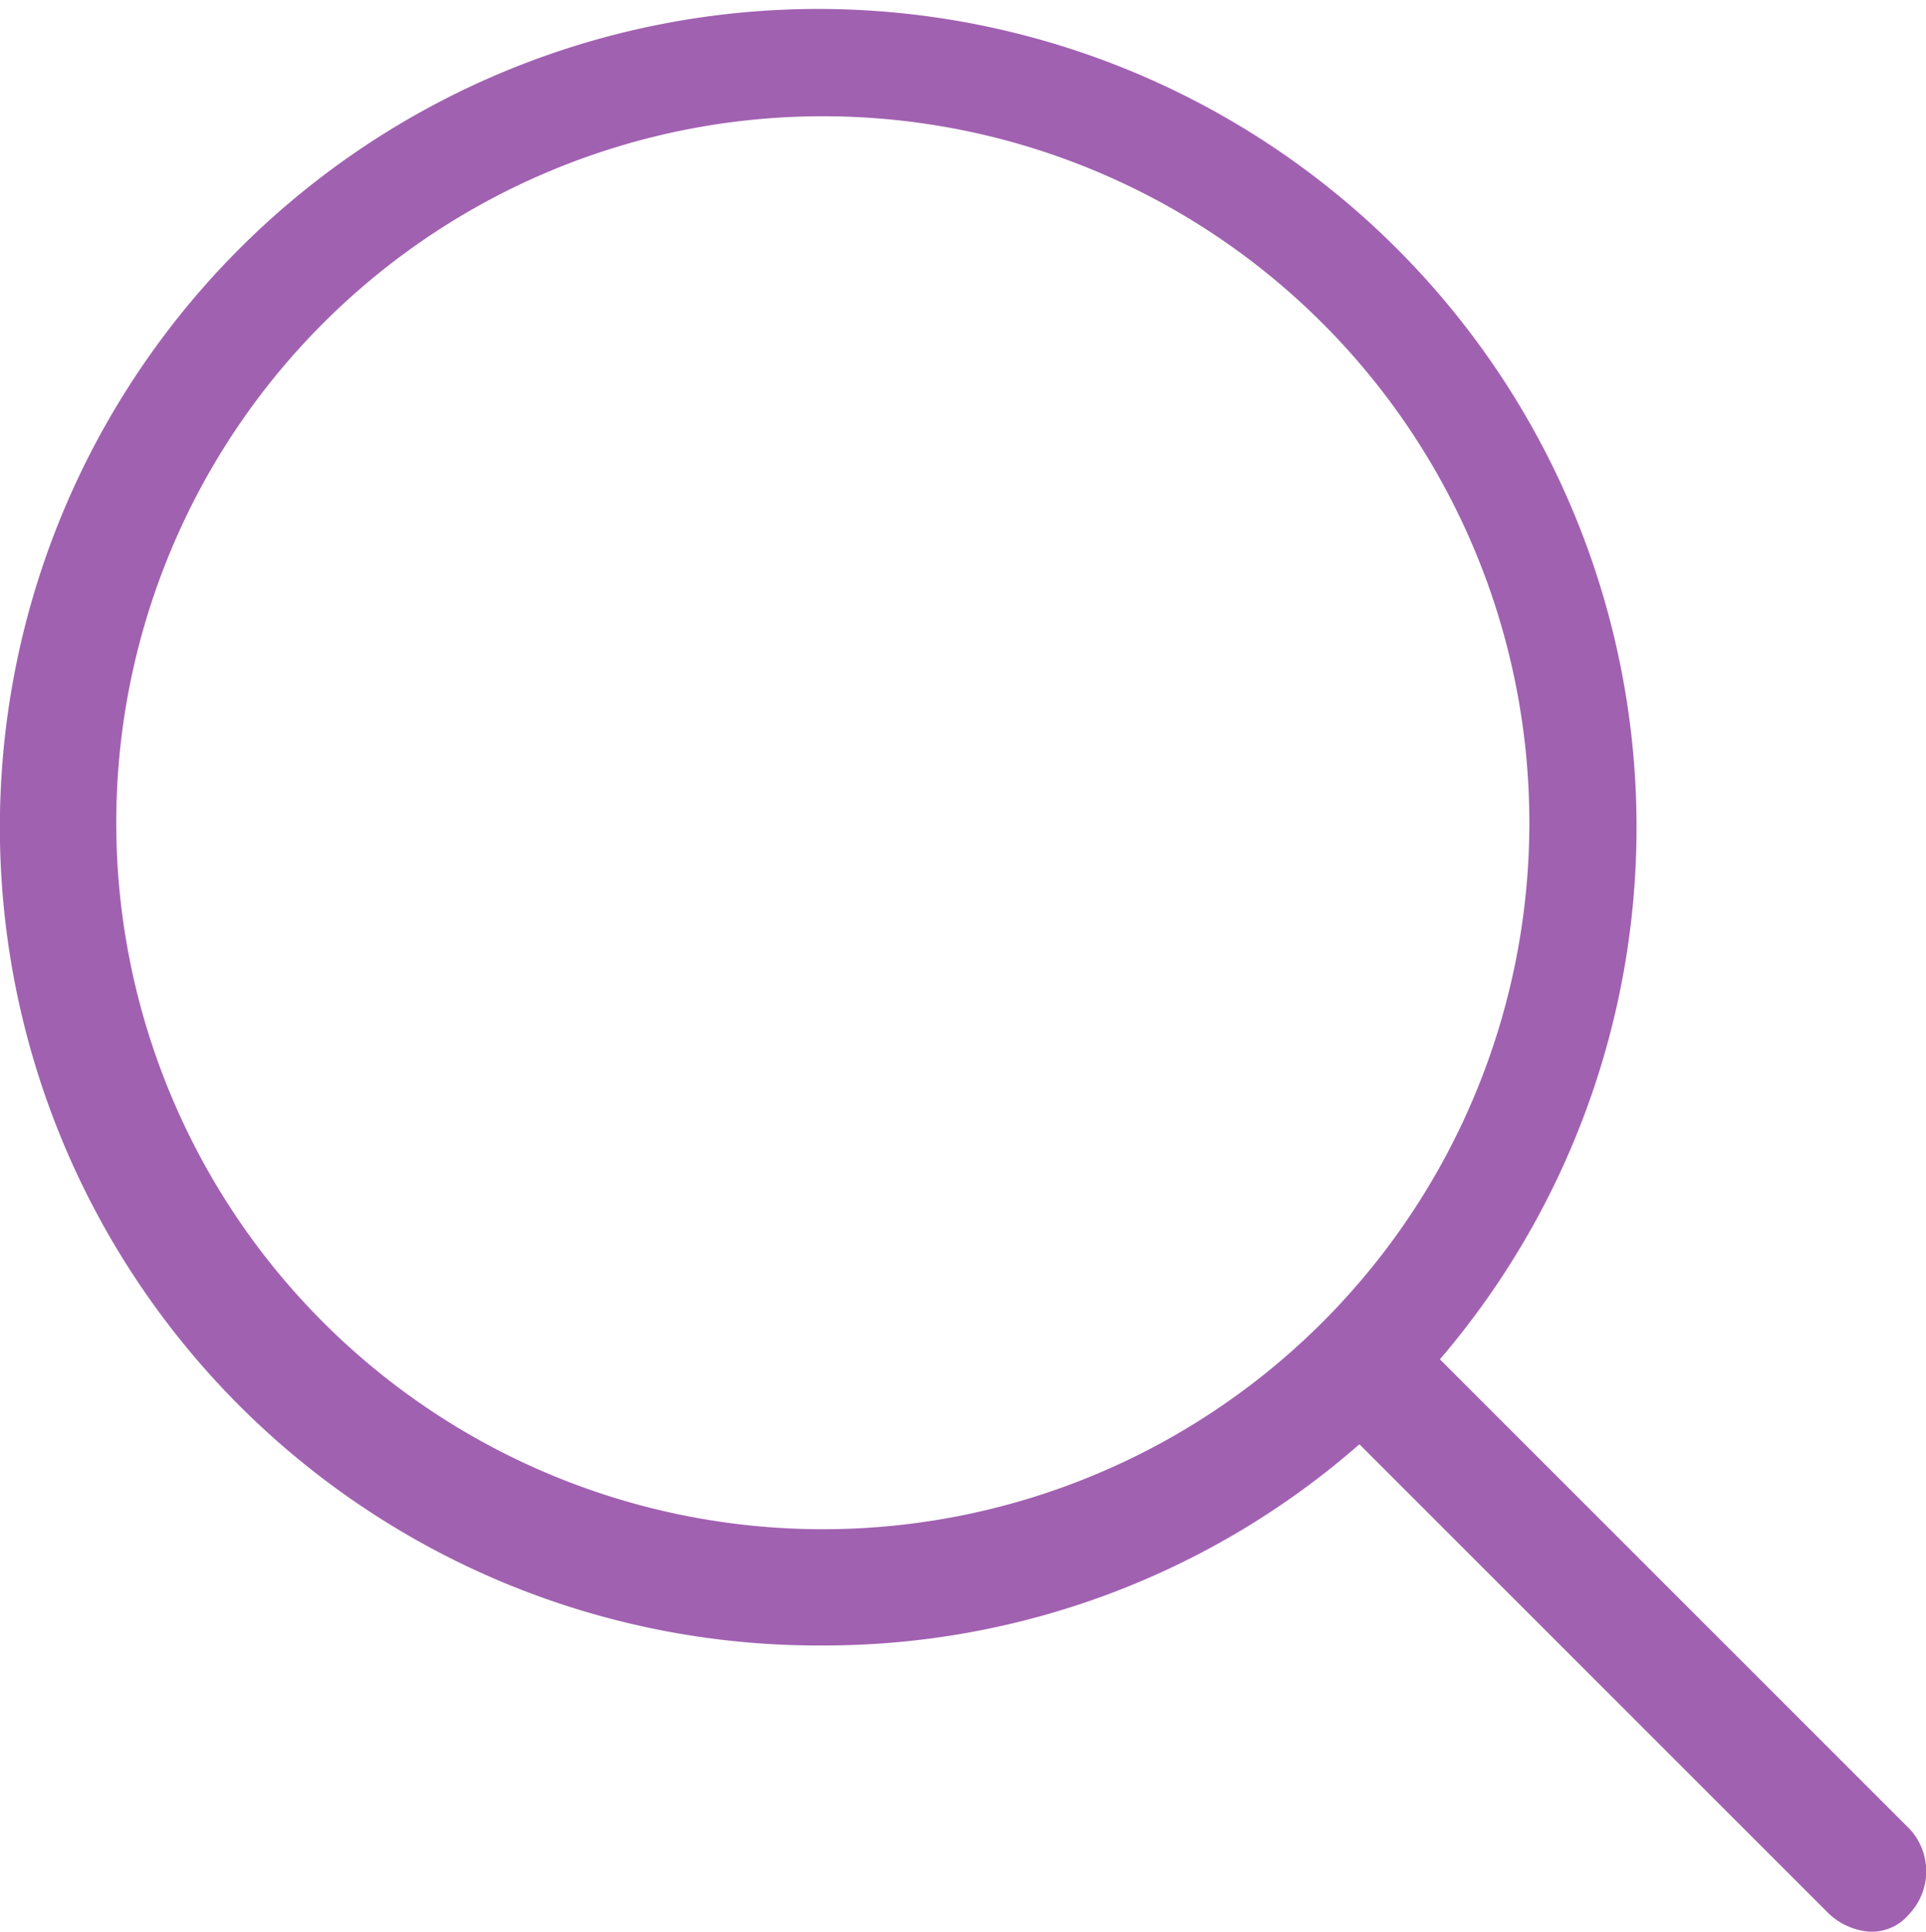 <svg id="Capa_1" data-name="Capa 1" xmlns="http://www.w3.org/2000/svg" viewBox="0 0 43.07 43.2"><defs><style>.cls-1{fill:#a161b1;}</style></defs><title>rechercheviolet</title><path class="cls-1" d="M42.7,40.9,32.2,30.4a18.3,18.3,0,1,0-13.8,6.4,18.16,18.16,0,0,0,12-4.5L40.9,42.8a1.49,1.49,0,0,0,.9.4,1.09,1.09,0,0,0,.9-.4A1.39,1.39,0,0,0,42.7,40.9ZM2.6,18.4A15.8,15.8,0,1,1,18.4,34.2,15.8,15.8,0,0,1,2.6,18.4Z" transform="translate(0)"/></svg>